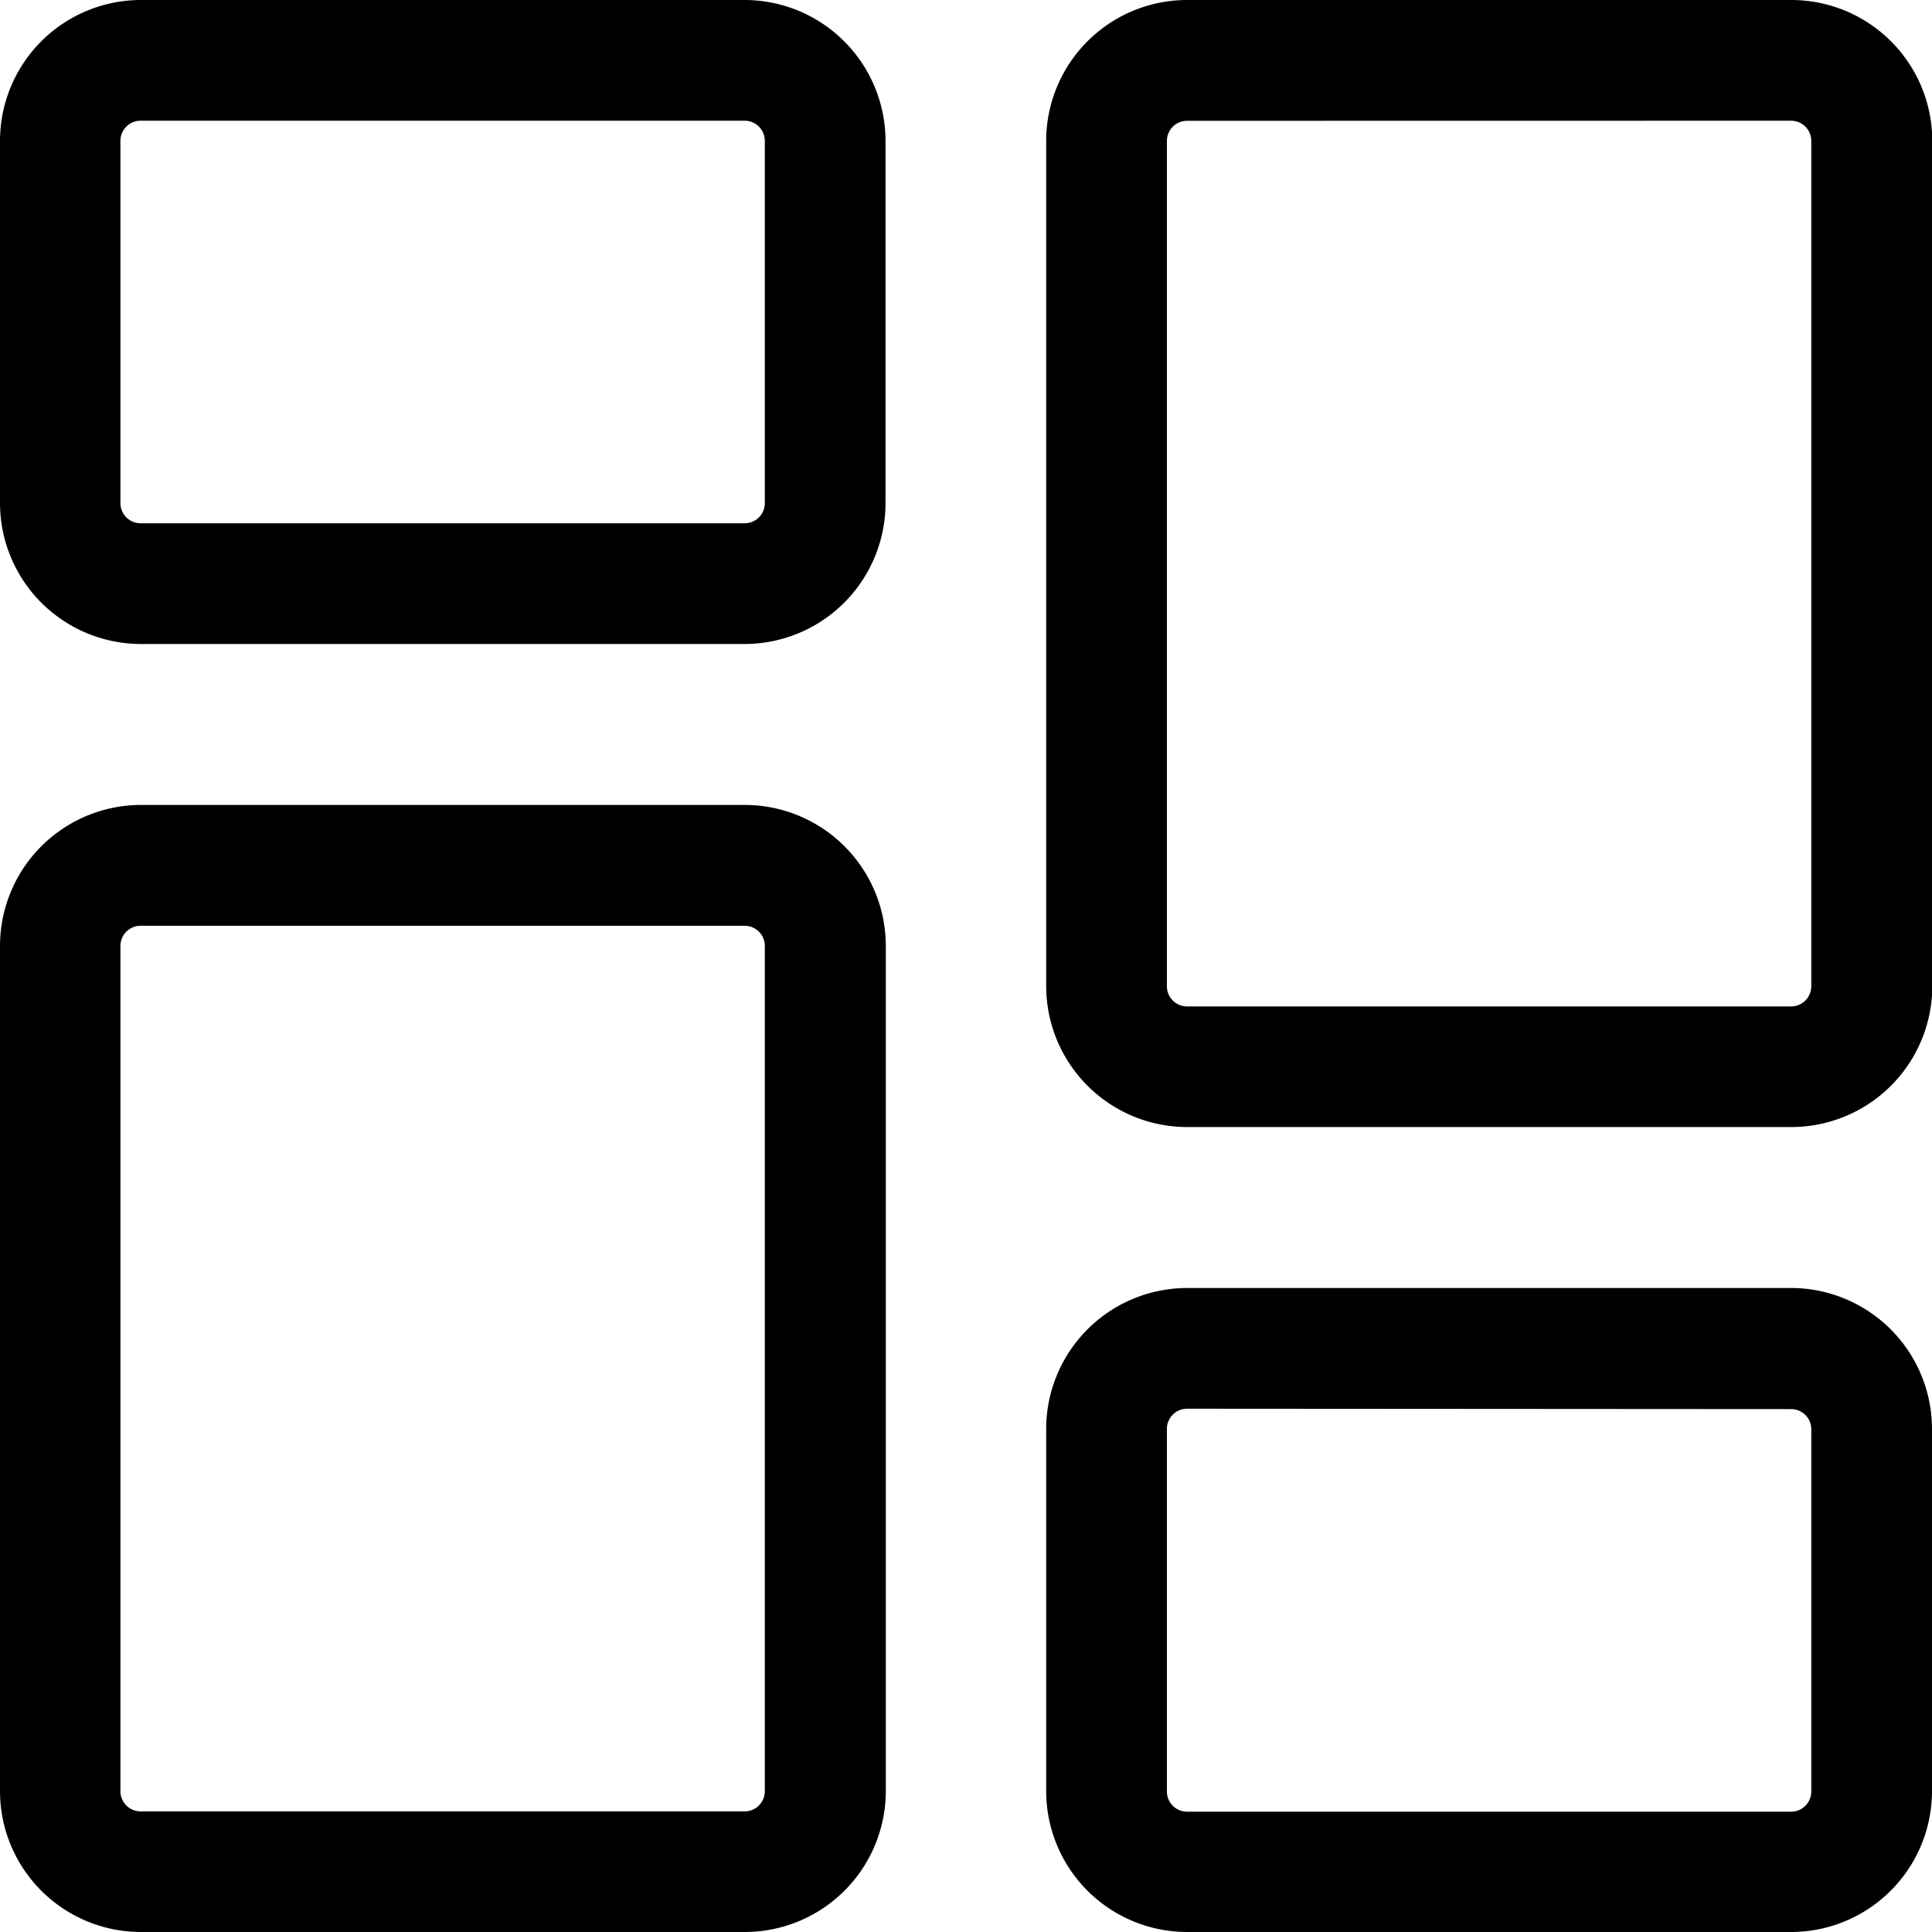 <svg id="dashboard" xmlns="http://www.w3.org/2000/svg" width="19.83" height="19.83" viewBox="0 0 19.83 19.83">
    <path id="Контур_8055" data-name="Контур 8055" d="M7.643,6.61h-6.2A1.448,1.448,0,0,1,0,5.164V1.446A1.447,1.447,0,0,1,1.446,0h6.2A1.448,1.448,0,0,1,9.089,1.446V5.164A1.448,1.448,0,0,1,7.643,6.61Zm-6.2-5.371a.207.207,0,0,0-.207.207V5.164a.207.207,0,0,0,.207.207h6.2a.207.207,0,0,0,.207-.207V1.446a.207.207,0,0,0-.207-.207Zm0,0" transform="translate(0 0)" fill="$black"/>
    <path id="Контур_8056" data-name="Контур 8056" d="M7.643,224.9h-6.2A1.447,1.447,0,0,1,0,223.454v-8.676a1.448,1.448,0,0,1,1.446-1.446h6.2a1.448,1.448,0,0,1,1.446,1.446v8.676A1.448,1.448,0,0,1,7.643,224.9Zm-6.2-10.328a.207.207,0,0,0-.207.207v8.676a.207.207,0,0,0,.207.207h6.2a.207.207,0,0,0,.207-.207v-8.676a.207.207,0,0,0-.207-.207Zm0,0" transform="translate(0 -205.07)" fill="$black"/>
    <path id="Контур_8057" data-name="Контур 8057" d="M284.975,347.942h-6.2a1.447,1.447,0,0,1-1.446-1.446v-3.718a1.448,1.448,0,0,1,1.446-1.446h6.2a1.448,1.448,0,0,1,1.446,1.446V346.5A1.447,1.447,0,0,1,284.975,347.942Zm-6.2-5.371a.207.207,0,0,0-.207.207V346.5a.207.207,0,0,0,.207.207h6.2a.207.207,0,0,0,.207-.207v-3.718a.207.207,0,0,0-.207-.207Zm0,0" transform="translate(-266.591 -328.112)" fill="$black"/>
    <path id="Контур_8058" data-name="Контур 8058" d="M284.975,11.568h-6.2a1.448,1.448,0,0,1-1.446-1.446V1.446A1.447,1.447,0,0,1,278.778,0h6.2a1.447,1.447,0,0,1,1.446,1.446v8.676A1.448,1.448,0,0,1,284.975,11.568Zm-6.2-10.328a.207.207,0,0,0-.207.207v8.676a.207.207,0,0,0,.207.207h6.2a.207.207,0,0,0,.207-.207V1.446a.207.207,0,0,0-.207-.207Zm0,0" transform="translate(-266.591 0)" fill="$black"/>
</svg>
